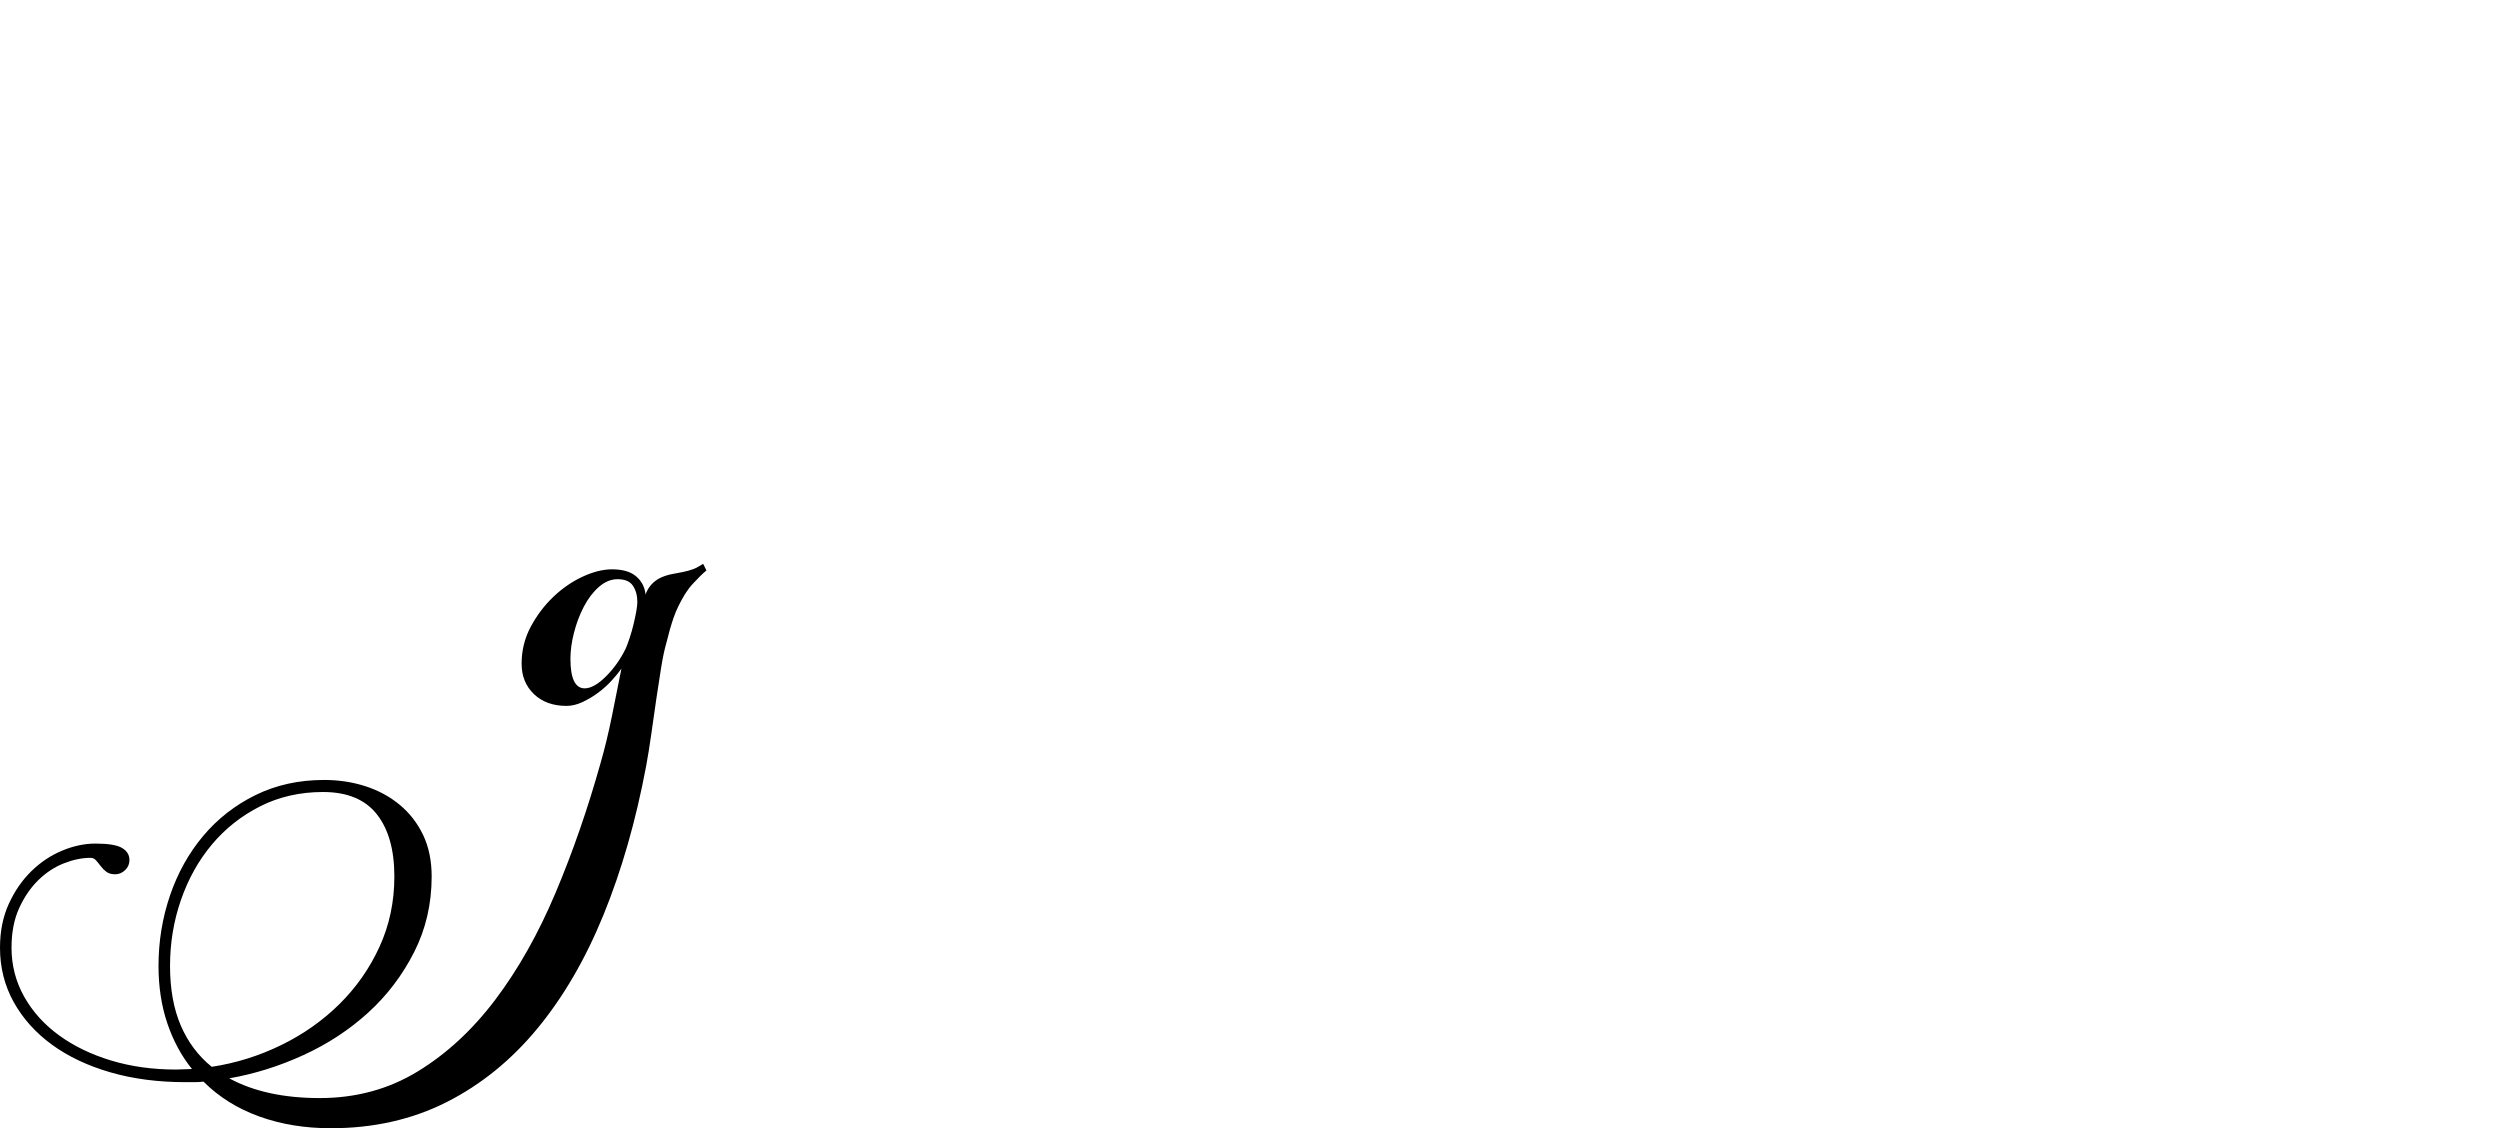 <?xml version="1.0" encoding="UTF-8" standalone="no"?>
<svg xmlns="http://www.w3.org/2000/svg" width="4558" height="2057"><path id="path473" d="m 583,2002 q 99,0 178.5,-48.5 79.5,-48.5 142,-131.5 62.5,-83 109.5,-194.5 47,-111.5 82,-236.5 11,-38 20.5,-84.5 9.5,-46.5 17.5,-87.5 -7,10 -18,22 -11,12 -24.5,22 -13.5,10 -28.5,17 -15,7 -29,7 -37,0 -59.5,-21.5 Q 951,1244 951,1210 q 0,-36 16.5,-67 16.5,-31 41,-54.5 24.5,-23.5 53.5,-37 29,-13.5 54,-13.5 29,0 44,13 15,13 17,33 5,-15 18,-25 13,-10 39,-14 12,-2 21,-4.5 9,-2.5 15,-5.5 7,-4 12,-7 l 6,12 q -6,5 -12,11 -5,5 -12.5,13 -7.5,8 -14.5,19 -14,23 -21,43.5 -7,20.5 -13,45.5 -5,17 -9.5,44.5 -4.5,27.5 -9,58.5 -4.5,31 -9,63 -4.5,32 -9.5,59 -28,149 -77.5,270.5 -49.5,121.5 -121,208 Q 908,1962 814,2009.5 720,2057 603,2057 532,2057 472.5,2035.5 413,2014 371,1972 q -8,1 -16.5,1 H 338 q -75,0 -137,-18 Q 139,1937 94.5,1904.5 50,1872 25,1827 0,1782 0,1728 q 0,-45 16,-80 16,-35 41,-59.5 25,-24.5 56,-37.5 31,-13 61,-13 35,0 48.5,8 13.5,8 13.5,22 0,11 -8,18.5 -8,7.5 -18,7.5 -10,0 -16,-4.5 -6,-4.5 -10.5,-10.5 -4.5,-6 -8.5,-10.5 -4,-4.5 -10,-4.5 -23,0 -48.5,10 -25.5,10 -46.5,30.5 -21,20.5 -35,51 -14,30.5 -14,72.5 0,48 23,89 23,41 63.5,70.5 40.5,29.5 95,46 54.5,16.5 118.5,16.5 8,0 15,-0.5 7,-0.5 14,-0.5 -29,-36 -45,-83.5 -16,-47.5 -16,-104.5 0,-67 21,-128.5 21,-61.5 60.5,-108.5 39.5,-47 95.5,-74.5 56,-27.5 125,-27.5 40,0 75.5,11.5 35.5,11.5 62.5,34 27,22.5 42.5,55 15.5,32.5 15.5,75.5 0,75 -32,138 -32,63 -83.5,110 -51.5,47 -118,77.5 Q 487,1954 418,1966 q 66,36 165,36 z M 310,1761 q 0,63 19.5,108.5 19.5,45.5 56.5,75.5 66,-10 126.5,-39.5 60.5,-29.5 106.5,-75 46,-45.5 73,-104.5 27,-59 27,-128 0,-73 -32,-113.5 -32,-40.5 -98,-40.5 -63,0 -114.5,26 -51.5,26 -88,69.5 -36.5,43.5 -56.5,101 -20,57.5 -20,120.5 z m 756,-506 q 17,0 39,-22 22,-22 36,-51 3,-7 7,-19 4,-12 7,-24.5 3,-12.5 5,-23.5 2,-11 2,-17 0,-18 -8,-30 -8,-12 -28,-12 -18,0 -34,14 -16,14 -27.5,36 -11.5,22 -18,47.5 -6.5,25.5 -6.5,47.5 0,54 26,54 z"></path></svg>
